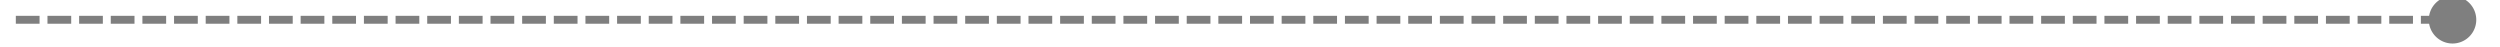 ﻿<?xml version="1.0" encoding="utf-8"?>
<svg version="1.1" xmlns:xlink="http://www.w3.org/1999/xlink" width="316px" height="6px" preserveAspectRatio="xMinYMid meet" viewBox="1478 523  316 4" xmlns="http://www.w3.org/2000/svg">
  <path d="M 1788 521.5  A 3 3 0 0 0 1785 524.5 A 3 3 0 0 0 1788 527.5 A 3 3 0 0 0 1791 524.5 A 3 3 0 0 0 1788 521.5 Z " fill-rule="nonzero" fill="#7f7f7f" stroke="none" />
  <path d="M 1480 524.5  L 1790 524.5  " stroke-width="1" stroke-dasharray="3,1" stroke="#7f7f7f" fill="none" />
</svg>